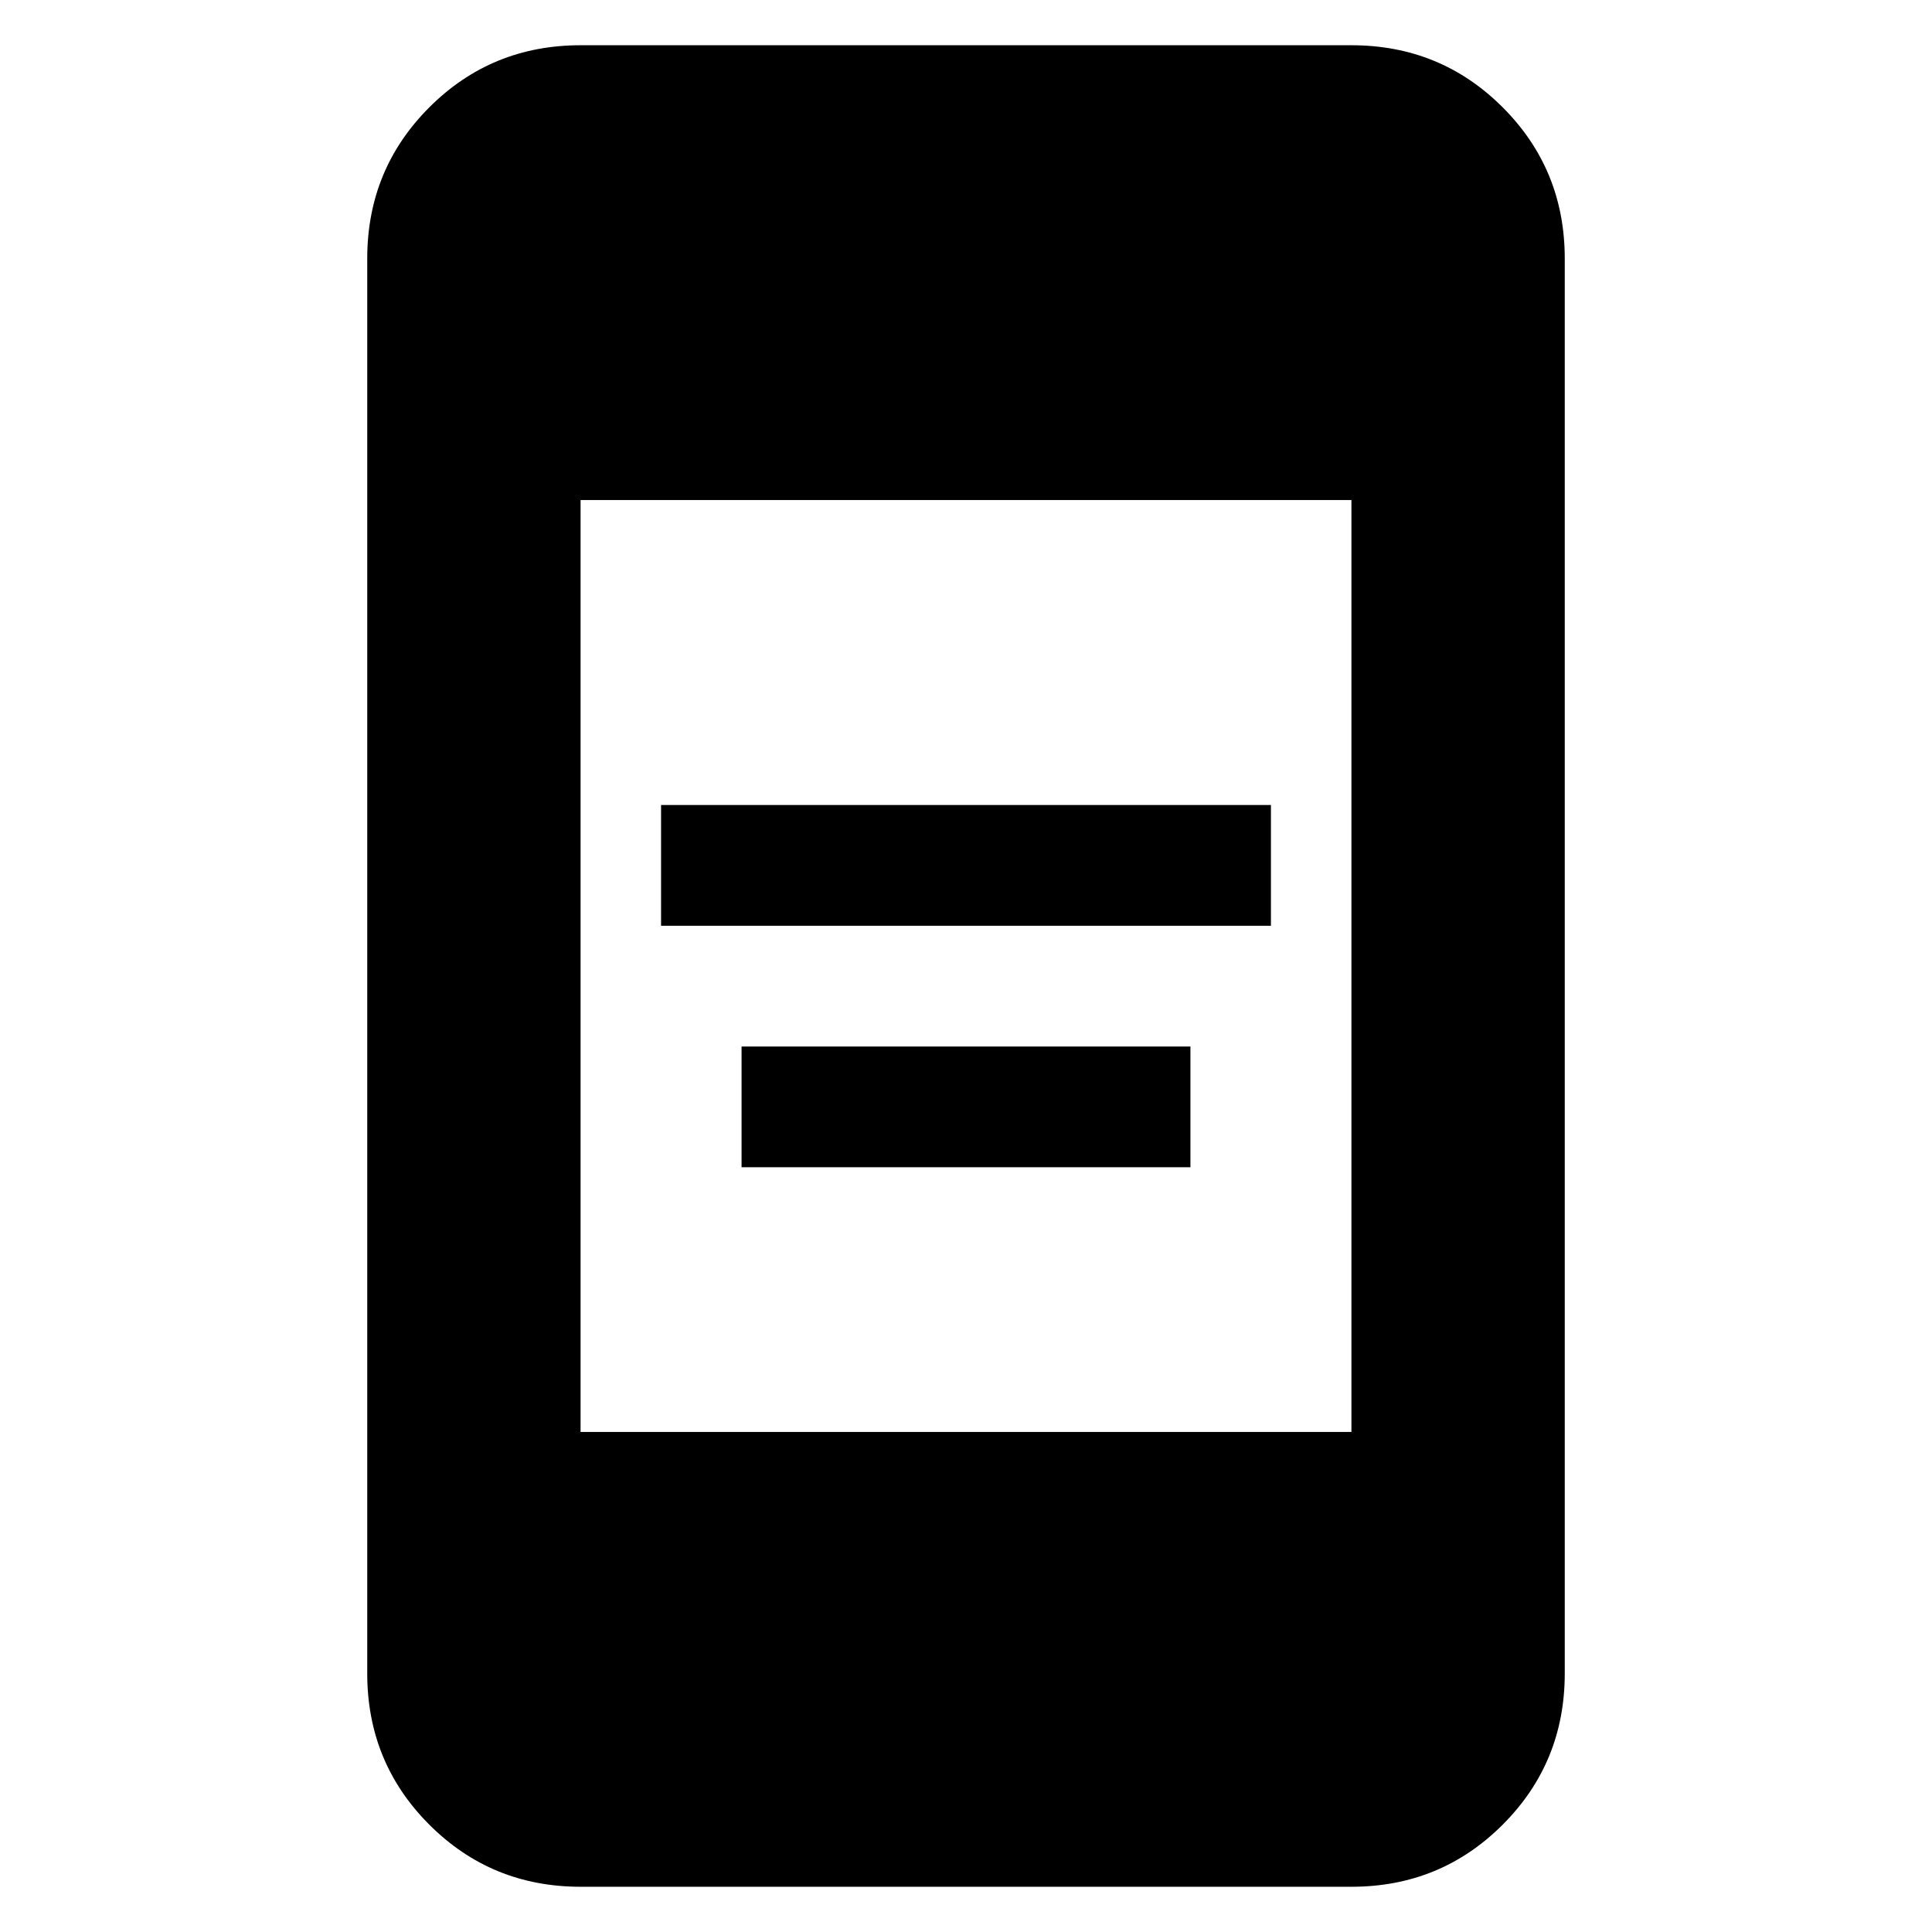 <svg xmlns="http://www.w3.org/2000/svg" height="24" viewBox="0 -960 960 960" width="24"><path d="M368.48-380v-60h223.04v60H368.48Zm-40-120v-60h303.04v60H328.48Zm-40 477.52q-44.31 0-75.15-30.85-30.85-30.84-30.85-75.15v-703.04q0-44.31 30.85-75.15 30.84-30.85 75.15-30.85h383.04q44.31 0 75.15 30.85 30.85 30.84 30.85 75.15v703.04q0 44.31-30.85 75.15-30.84 30.85-75.15 30.85H288.48Zm0-226h383.04v-463.04H288.48v463.04Z"/></svg>